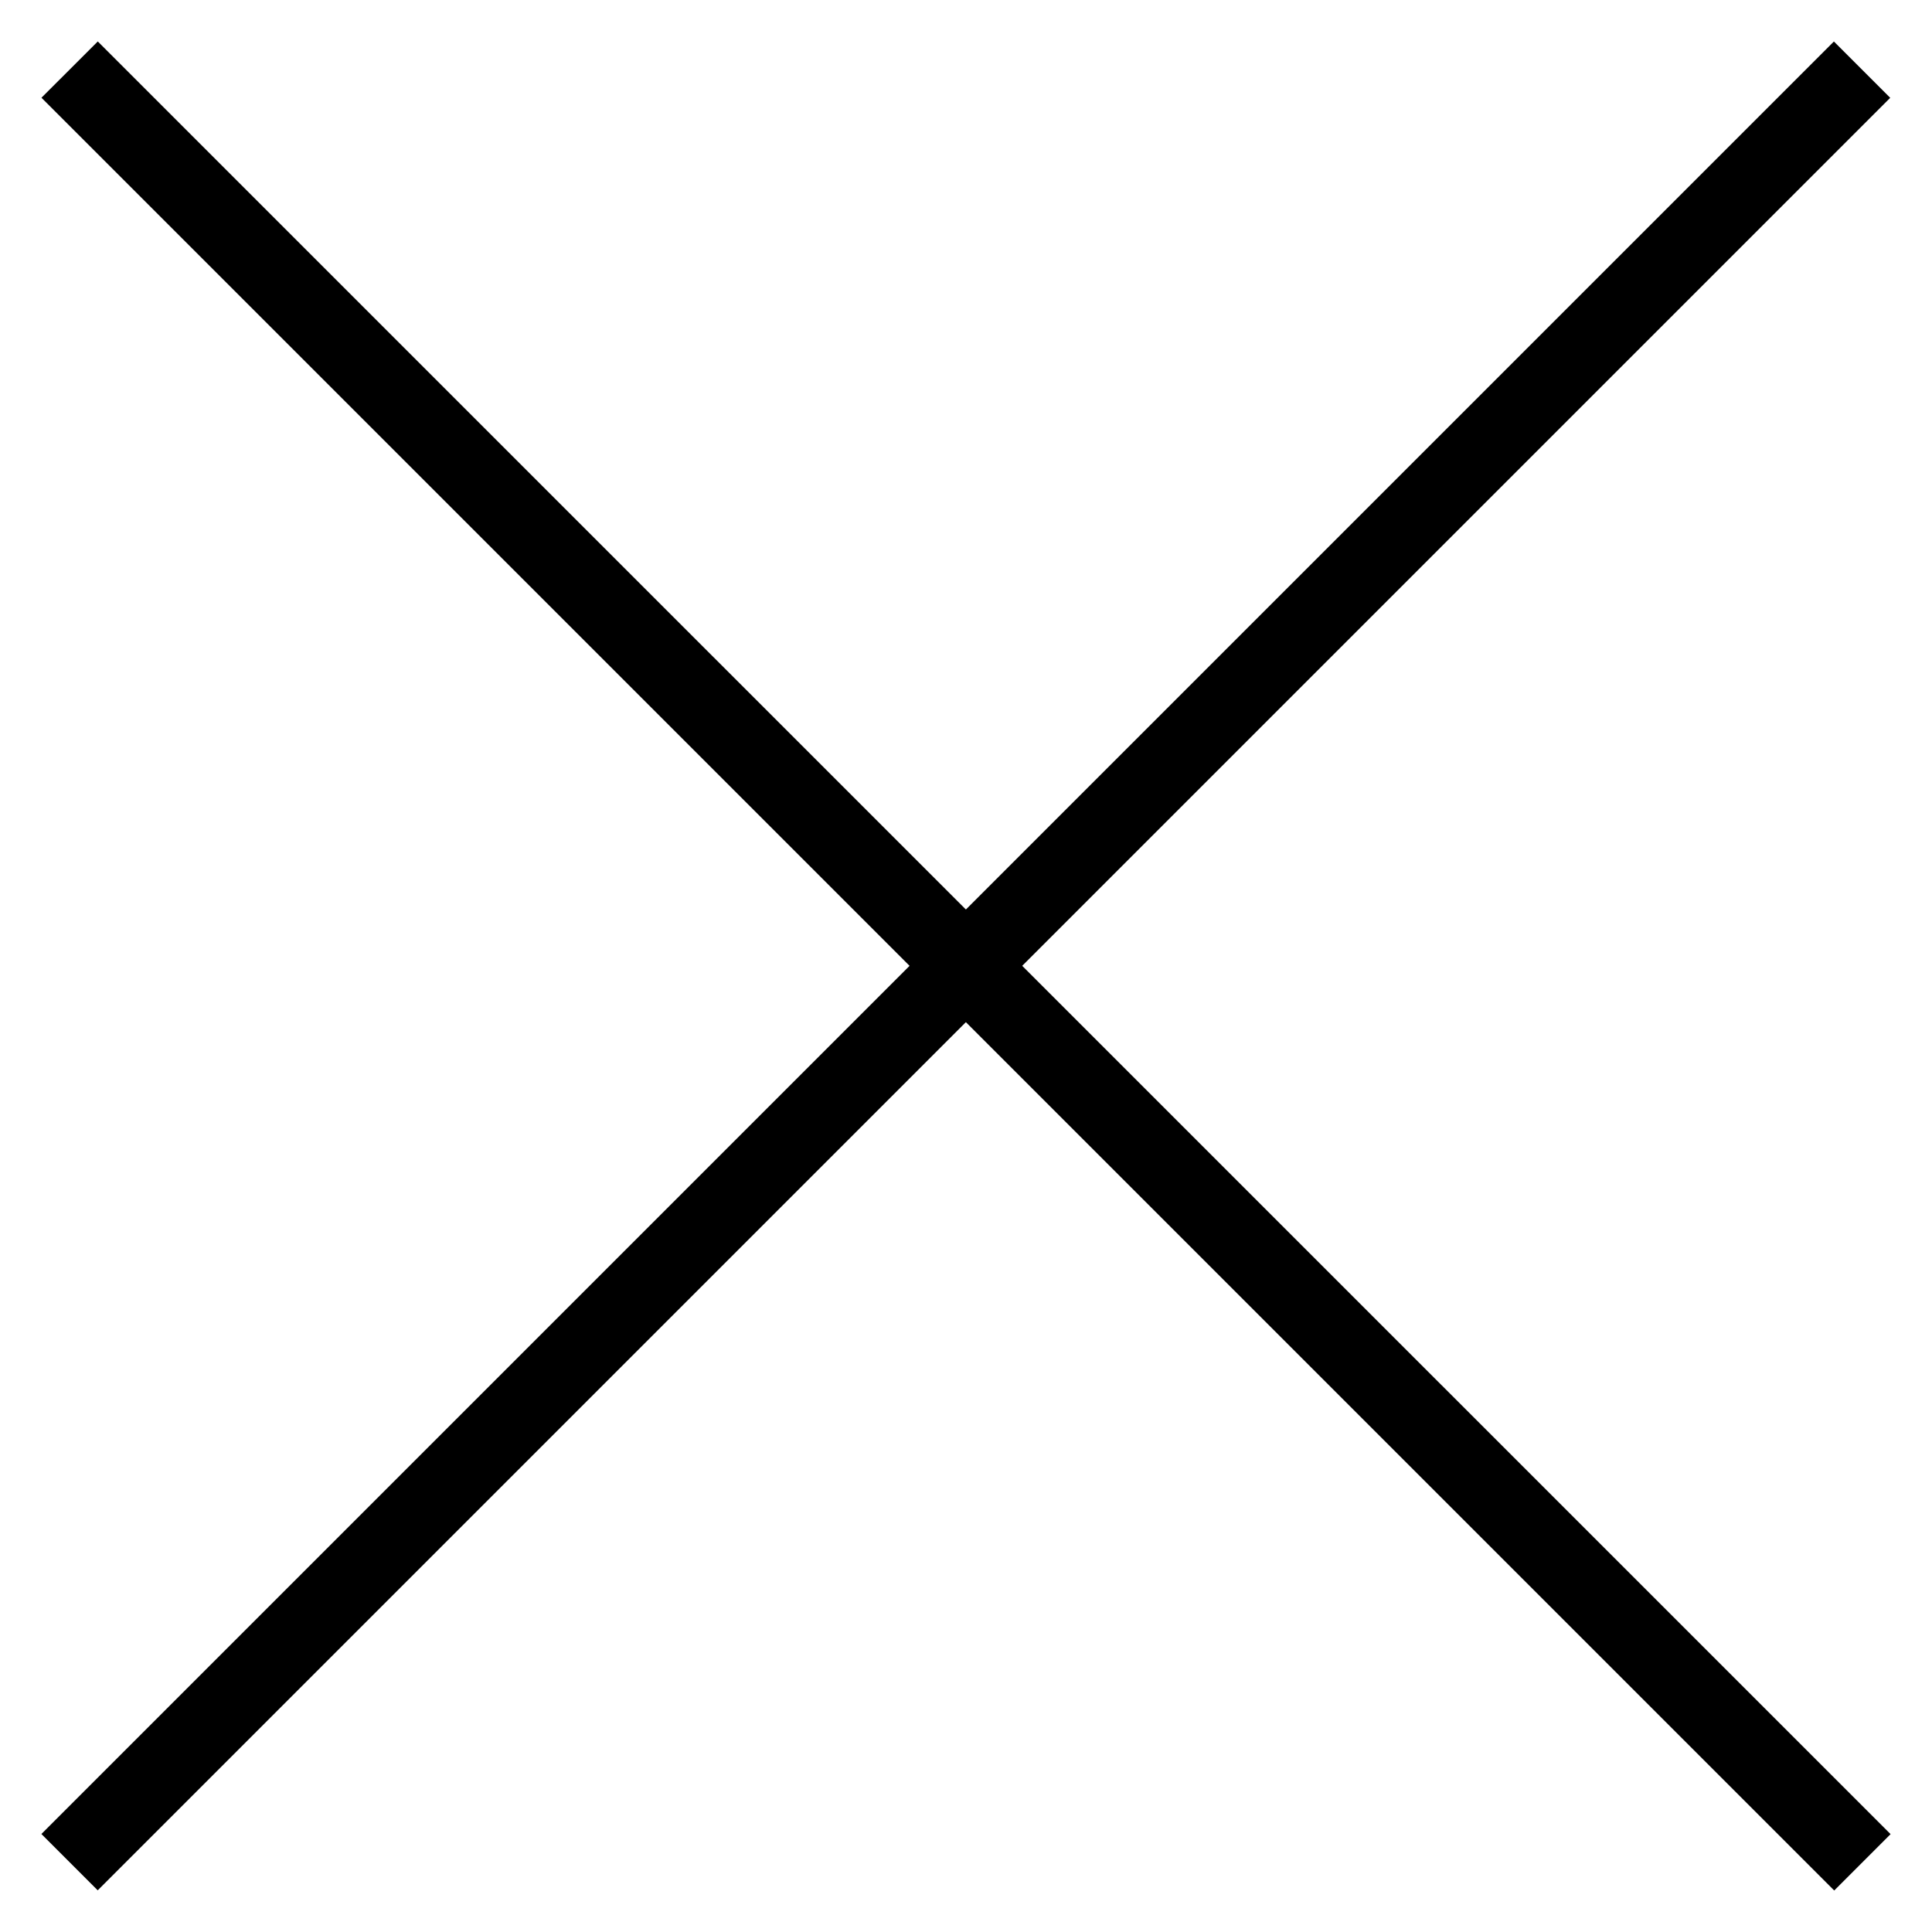 <svg version="1.1" id="Layer_1" xmlns="http://www.w3.org/2000/svg" xmlns:xlink="http://www.w3.org/1999/xlink" width="100%" viewBox="0 0 46.414 46.413">
<rect x="-7.247" y="22.249" transform="matrix(0.707 -0.707 0.707 0.707 -9.612 23.206)" fill-rule="evenodd" clip-rule="evenodd" width="60.909" height="1.914"/>
<path fill-rule="evenodd" clip-rule="evenodd" d="M2.349,0.996L0.996,2.348l43.069,43.069l1.354-1.354L2.349,0.996z"/>
</svg>
